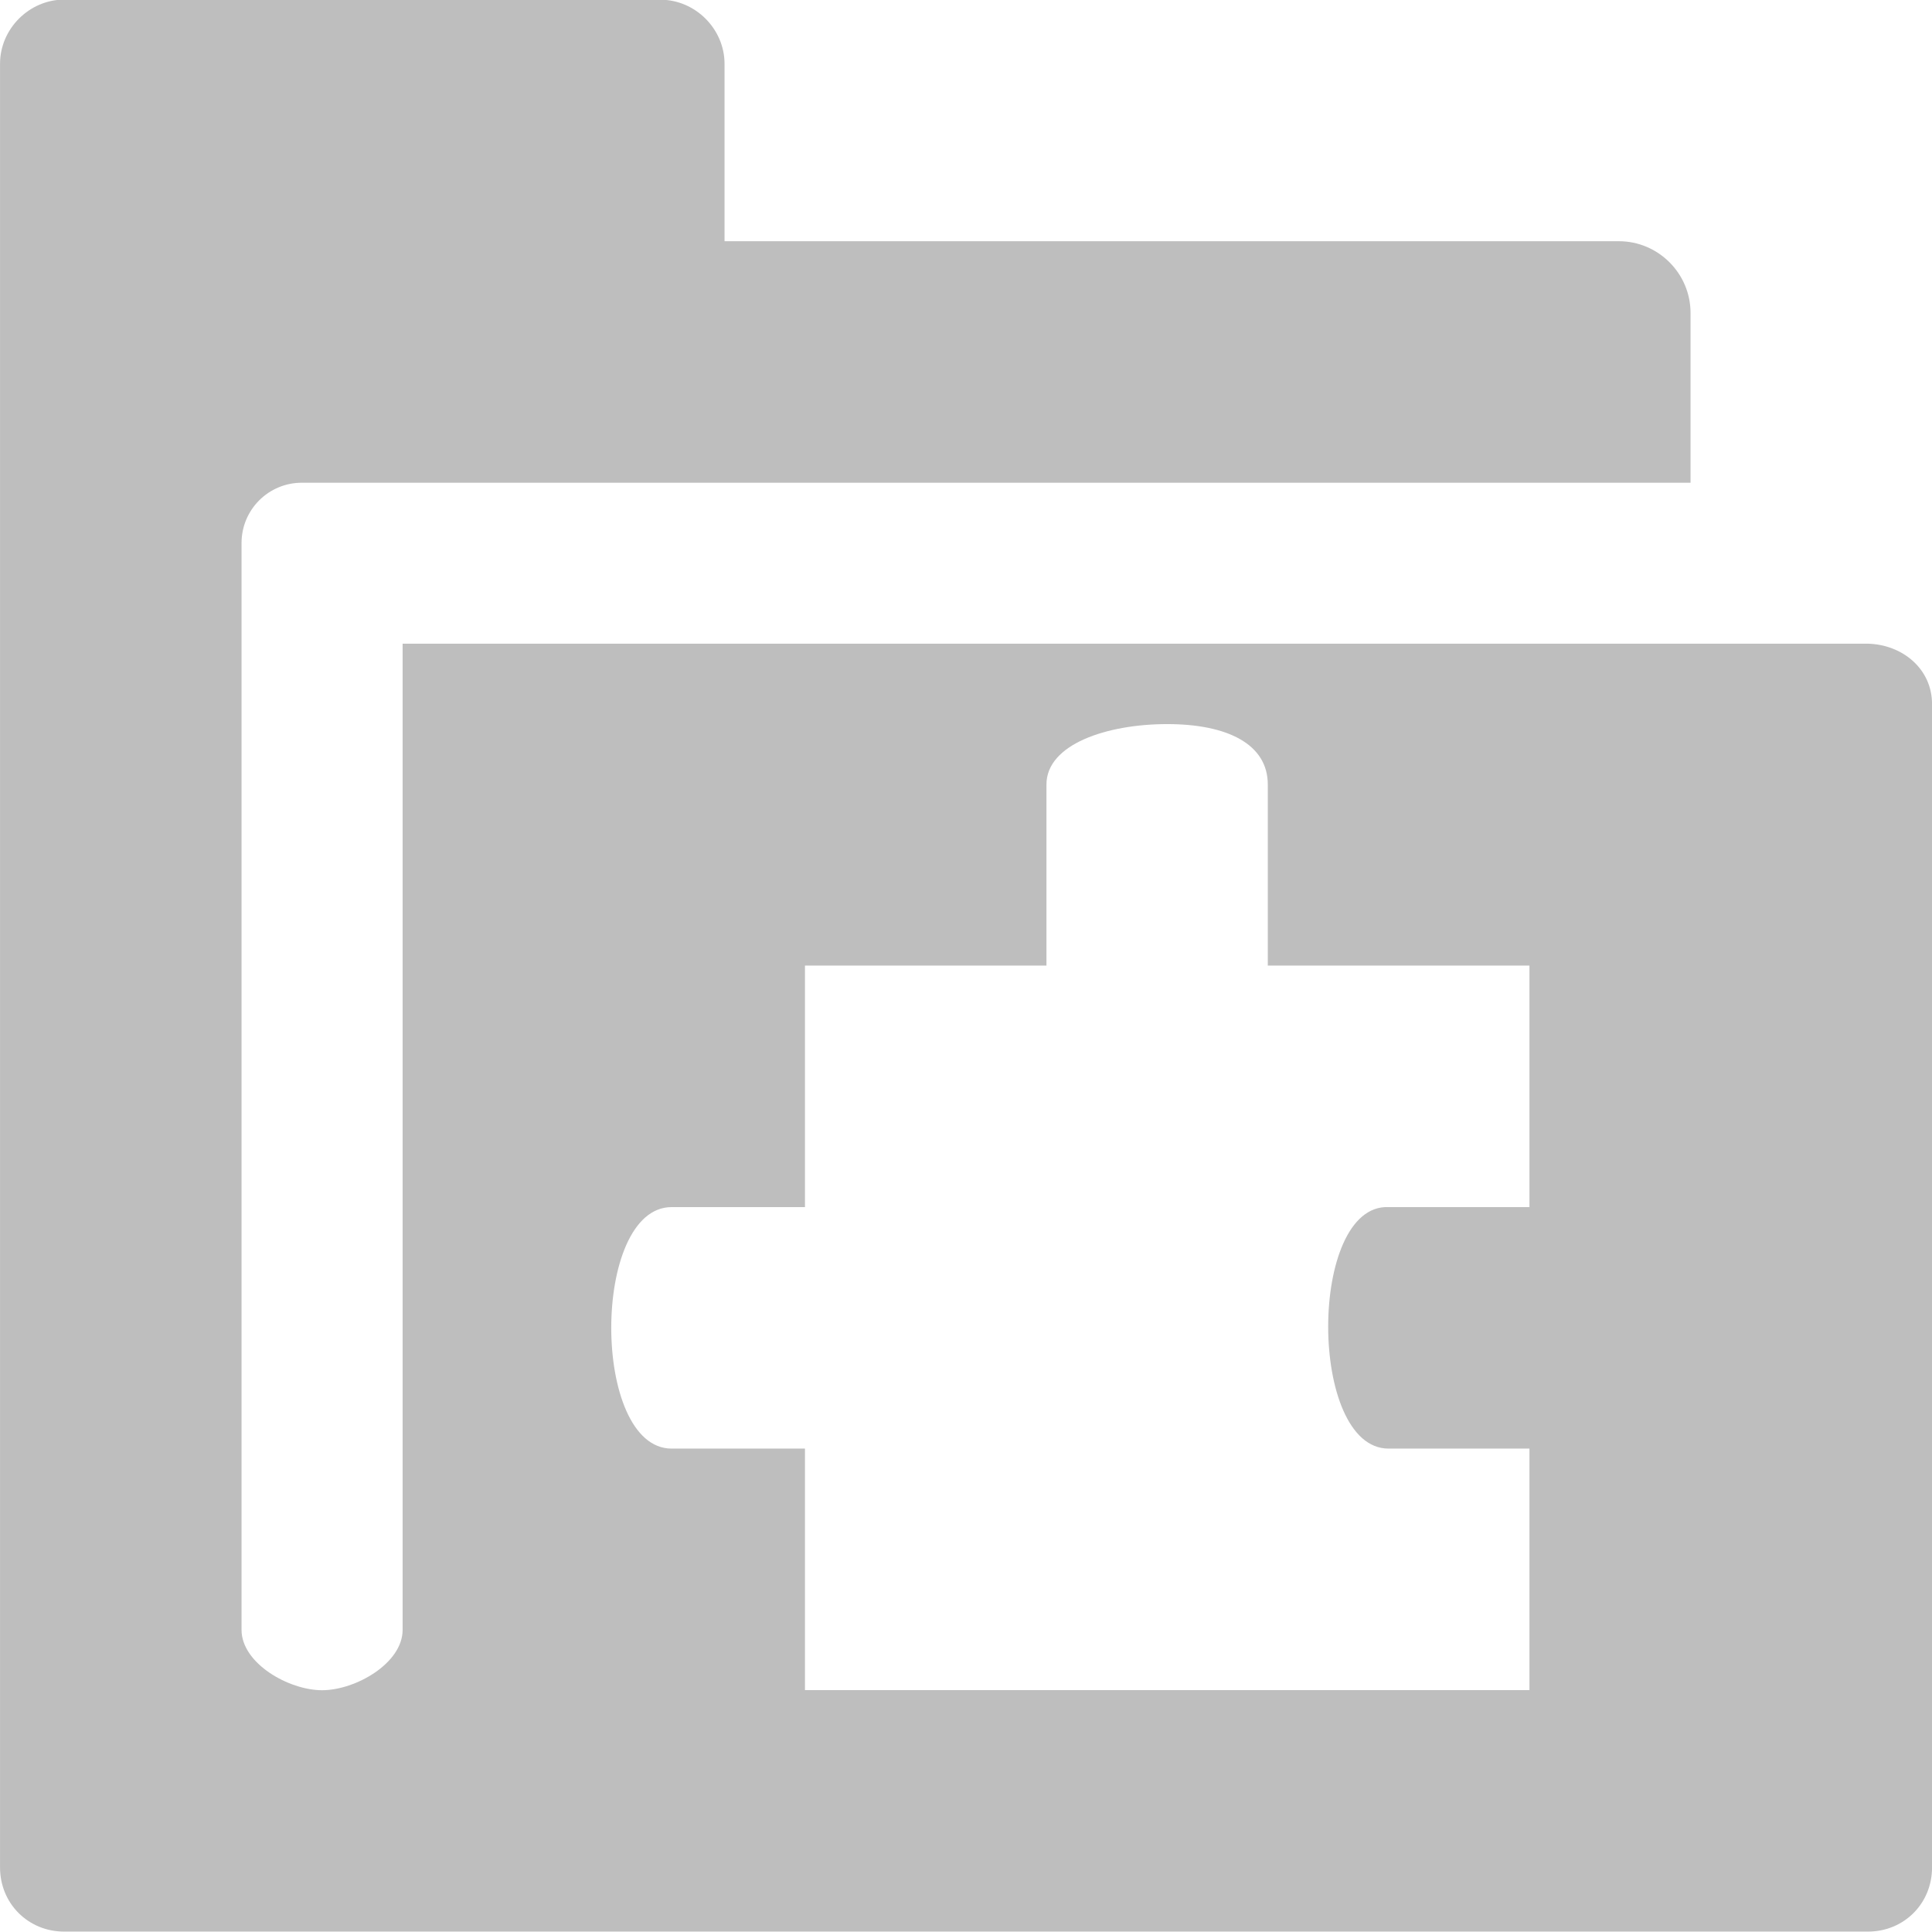 <?xml version="1.0" encoding="UTF-8"?>
<svg id="svg7384" width="24" height="24" version="1.1" viewBox="0 0 24 24" xmlns="http://www.w3.org/2000/svg" xmlns:cc="http://creativecommons.org/ns#" xmlns:dc="http://purl.org/dc/elements/1.1/" xmlns:osb="http://www.openswatchbook.org/uri/2009/osb" xmlns:rdf="http://www.w3.org/1999/02/22-rdf-syntax-ns#" xmlns:xlink="http://www.w3.org/1999/xlink">
 <defs id="defs7386">
  <linearGradient id="linearGradient8364" x1="135" x2="151" y1="-32" y2="-32" gradientTransform="translate(811.49 421.87)" gradientUnits="userSpaceOnUse">
   <stop id="stop19284-0" style="stop-color:#bebebe" offset="0"/>
  </linearGradient>
 </defs>
 <g id="preferences" transform="matrix(1.5 0 0 1.5 -297.25 -395.81)">
  <g id="gimp-prefs-folders-plug-ins" transform="translate(63.168 303.87)">
   <g id="g612" transform="translate(120)">
    <path id="path29116" transform="translate(-120)" d="m135.53-40c-0.289 0-0.531 0.242-0.531 0.531v14.938c0 0.298 0.233 0.531 0.531 0.531h14.938c0.299 0 0.531-0.233 0.531-0.531v-9.635c0-0.289-0.242-0.492-0.531-0.5h-12.135v8.167c0 0.277-0.39 0.5-0.667 0.5s-0.667-0.223-0.667-0.5v-9c0-0.277 0.223-0.5 0.5-0.5h11.5v-1.406c0-0.327-0.267-0.594-0.594-0.594h-7.406v-1.469c0-0.289-0.242-0.531-0.531-0.531zm9.135 6c0.5 0 0.833 0.167 0.833 0.5v1.5h2.167v2l-1.167-3e-6c-0.666-0.028-0.667 2 0 2l1.167 3e-6v2l-6-3e-6v-2l-1.104 3e-6c-0.667 2e-6 -0.667-2 0-2l1.104-3e-6v-2l2 3e-6v-1.5c0-0.333 0.5-0.5 1-0.5z" style="fill:url(#linearGradient8364)"/>
   </g>
  </g>
 </g>
</svg>
